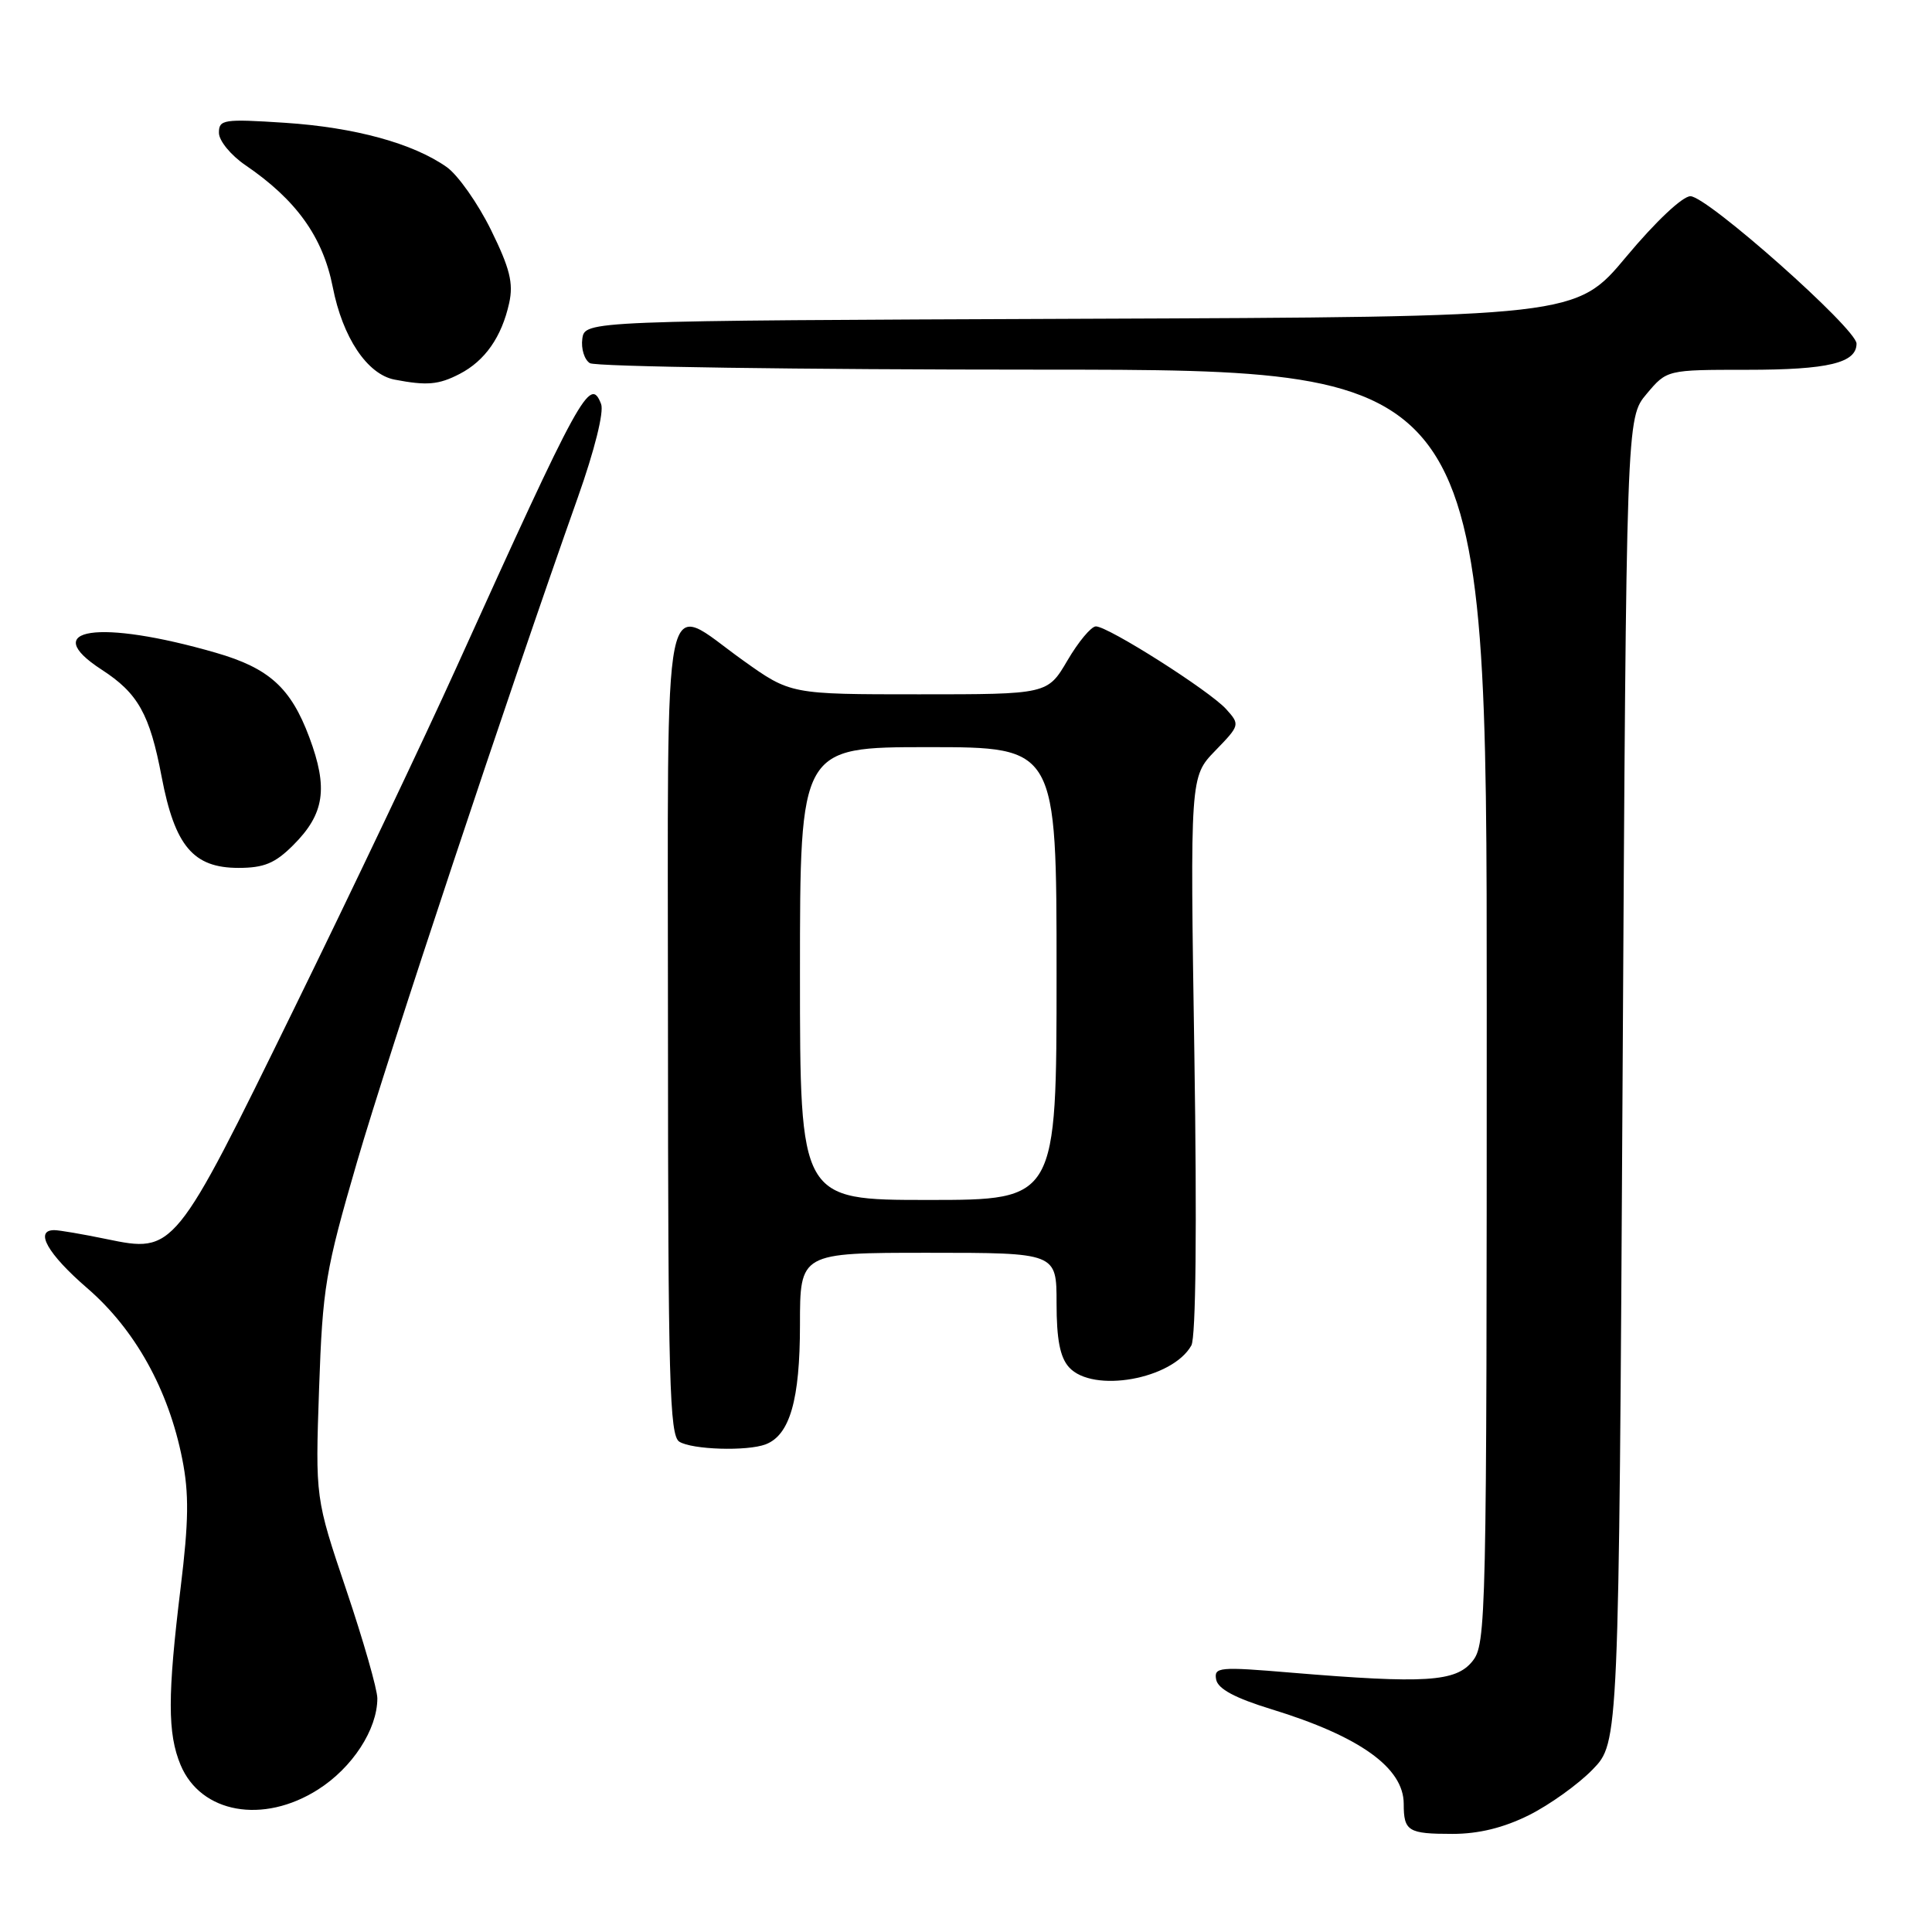 <?xml version="1.0" encoding="UTF-8" standalone="no"?>
<!DOCTYPE svg PUBLIC "-//W3C//DTD SVG 1.1//EN" "http://www.w3.org/Graphics/SVG/1.1/DTD/svg11.dtd" >
<svg xmlns="http://www.w3.org/2000/svg" xmlns:xlink="http://www.w3.org/1999/xlink" version="1.1" viewBox="0 0 256 256">
 <g >
 <path fill="currentColor"
d=" M 202.59 240.52 C 205.33 239.15 209.13 236.43 211.04 234.46 C 214.50 230.89 214.50 230.89 215.00 143.14 C 215.50 55.38 215.50 55.38 218.19 52.19 C 220.87 49.00 220.87 49.00 231.50 49.00 C 242.23 49.00 246.00 48.10 246.00 45.53 C 246.00 43.56 226.21 26.00 223.99 26.00 C 222.94 26.00 219.36 29.38 215.51 33.99 C 208.84 41.99 208.84 41.99 143.17 42.24 C 77.50 42.50 77.50 42.50 77.16 44.89 C 76.98 46.20 77.43 47.66 78.16 48.12 C 78.90 48.59 105.94 48.98 138.25 48.98 C 197.00 49.00 197.00 49.00 197.00 133.39 C 197.00 214.98 196.94 217.86 195.09 220.14 C 192.89 222.86 188.84 223.11 171.15 221.64 C 161.51 220.83 160.83 220.89 161.15 222.56 C 161.39 223.79 163.64 225.00 168.50 226.49 C 180.17 230.07 186.00 234.24 186.00 239.02 C 186.00 242.65 186.58 243.00 192.47 243.00 C 195.94 243.00 199.23 242.19 202.59 240.52 Z  M 42.13 237.13 C 46.69 234.24 50.00 229.16 50.00 225.04 C 50.00 223.85 48.15 217.39 45.89 210.69 C 41.78 198.50 41.78 198.50 42.28 184.00 C 42.75 170.53 43.11 168.39 47.31 153.96 C 51.45 139.75 67.38 91.81 76.57 65.90 C 78.78 59.67 80.05 54.58 79.65 53.54 C 78.20 49.76 76.93 52.09 60.45 88.50 C 56.22 97.85 46.55 118.18 38.96 133.67 C 23.11 166.04 23.11 166.04 14.09 164.18 C 10.95 163.53 7.84 163.00 7.19 163.00 C 4.52 163.00 6.32 166.16 11.55 170.68 C 17.89 176.15 22.33 184.13 24.15 193.33 C 25.06 197.90 25.01 201.57 23.94 210.33 C 22.19 224.65 22.19 229.70 23.93 233.87 C 26.61 240.27 34.86 241.75 42.13 237.13 Z  M 101.46 191.38 C 104.66 190.15 106.00 185.47 106.00 175.55 C 106.00 166.00 106.00 166.00 123.00 166.00 C 140.00 166.00 140.00 166.00 140.00 172.67 C 140.00 177.48 140.46 179.85 141.65 181.17 C 144.80 184.65 155.35 182.77 157.86 178.28 C 158.46 177.22 158.61 162.54 158.26 139.74 C 157.69 102.92 157.69 102.92 161.02 99.48 C 164.31 96.09 164.32 96.02 162.47 93.96 C 160.26 91.52 146.84 83.00 145.21 83.00 C 144.59 83.00 142.90 85.03 141.45 87.50 C 138.81 92.00 138.81 92.00 121.78 92.00 C 104.75 92.00 104.75 92.00 98.45 87.50 C 87.55 79.72 88.50 75.05 88.51 136.54 C 88.52 182.91 88.72 190.21 90.01 191.03 C 91.70 192.09 99.01 192.32 101.46 191.38 Z  M 38.84 112.00 C 43.01 107.84 43.51 104.45 40.98 97.68 C 38.53 91.13 35.66 88.53 28.59 86.49 C 13.13 82.02 4.98 83.23 13.48 88.74 C 18.29 91.86 19.84 94.61 21.42 102.94 C 23.17 112.11 25.61 115.00 31.60 115.00 C 34.98 115.00 36.45 114.39 38.84 112.00 Z  M 60.90 49.55 C 64.27 47.81 66.48 44.64 67.47 40.15 C 68.05 37.51 67.56 35.55 65.05 30.45 C 63.32 26.94 60.69 23.21 59.21 22.15 C 54.75 19.00 47.03 16.88 37.75 16.27 C 29.62 15.74 29.00 15.84 29.01 17.60 C 29.01 18.65 30.59 20.57 32.51 21.88 C 39.26 26.48 42.78 31.39 44.09 38.03 C 45.40 44.73 48.66 49.60 52.28 50.30 C 56.55 51.12 58.12 50.99 60.90 49.55 Z  M 106.00 129.00 C 106.00 99.00 106.00 99.00 123.00 99.00 C 140.00 99.00 140.00 99.00 140.00 129.00 C 140.00 159.00 140.00 159.00 123.00 159.00 C 106.00 159.00 106.00 159.00 106.00 129.00 Z "/>
</g>
</svg>